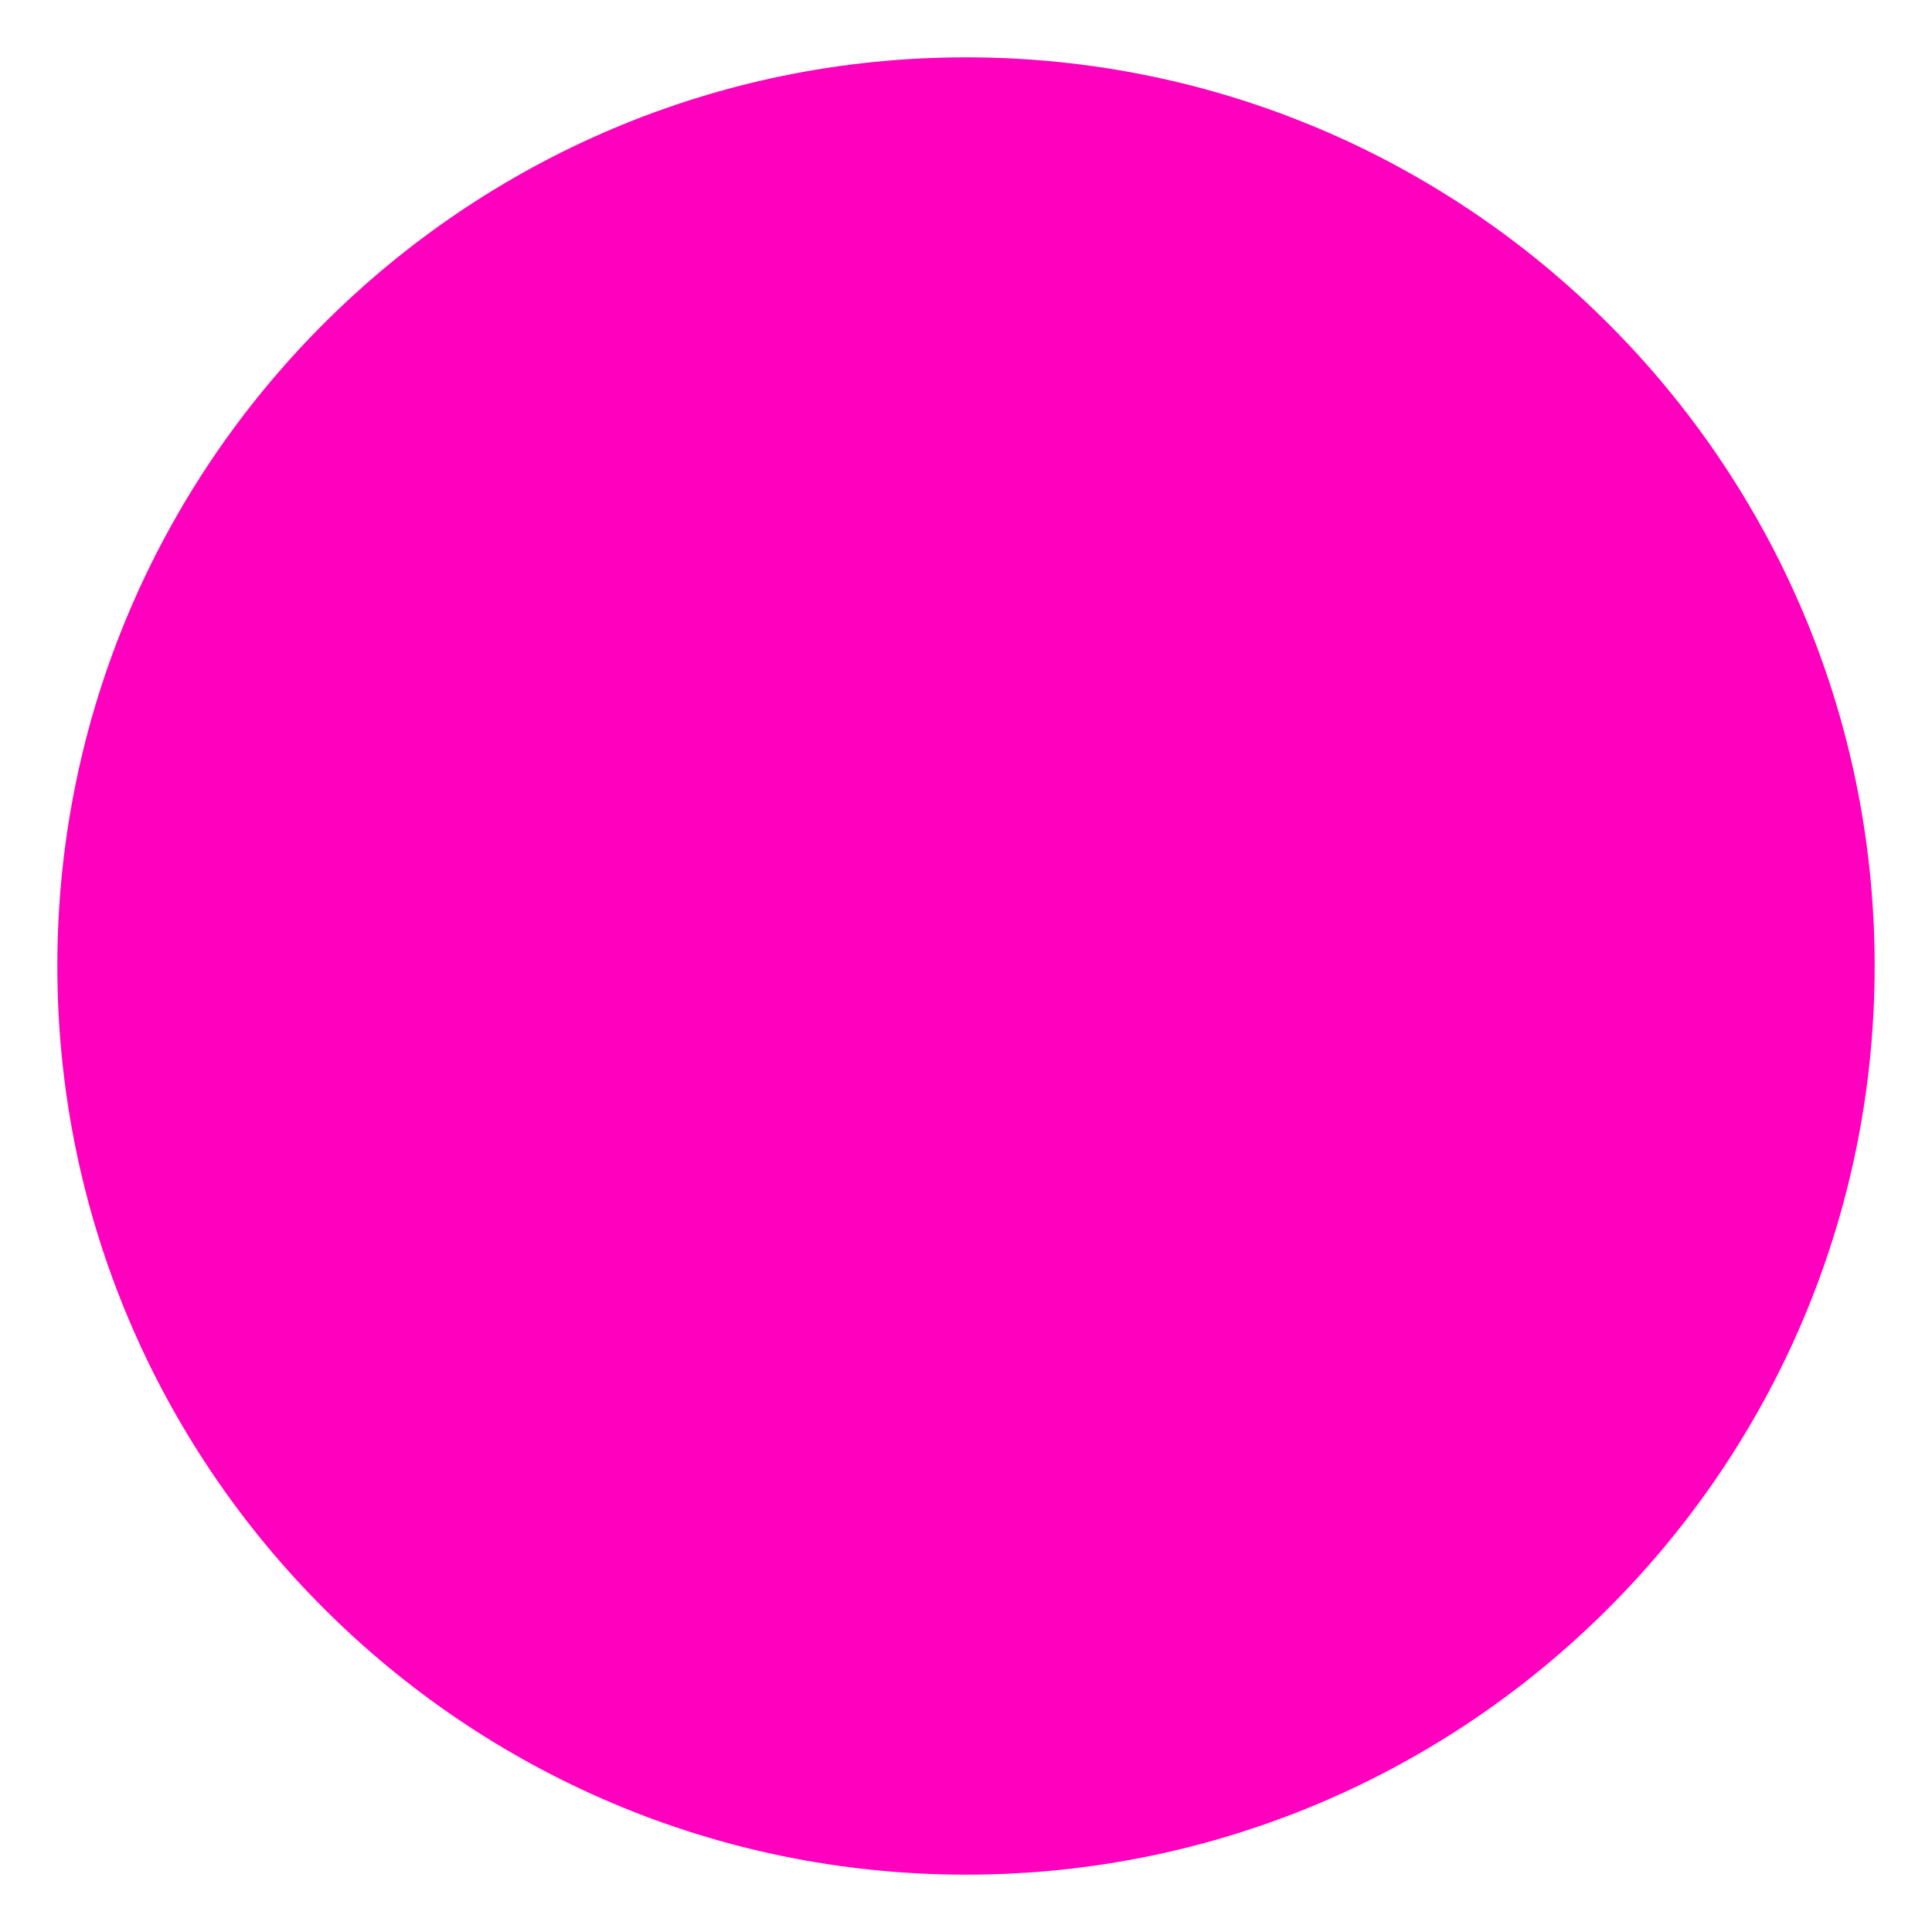 <svg xmlns="http://www.w3.org/2000/svg" xmlns:xlink="http://www.w3.org/1999/xlink" version="1.1" width="16.85" height="16.85" viewBox="-0.45 -0.5 16.85 16.85">
  <!-- Exported by Scratch - http://scratch.mit.edu/ -->
  <path id="ID0.20748651446774602" fill="#FF00BF" stroke="none" d="M 7.975 0 C 10.161 0 12.143 0.888 13.577 2.323 C 15.012 3.757 15.9 5.739 15.9 7.925 C 15.9 10.111 15.012 12.093 13.577 13.527 C 12.143 14.962 10.161 15.85 7.975 15.85 C 5.789 15.85 3.807 14.962 2.373 13.527 C 0.938 12.093 0.05 10.111 0.05 7.925 C 0.05 5.739 0.938 3.757 2.373 2.323 C 3.807 0.888 5.789 0 7.975 0 Z " stroke-width="1"/>
</svg>